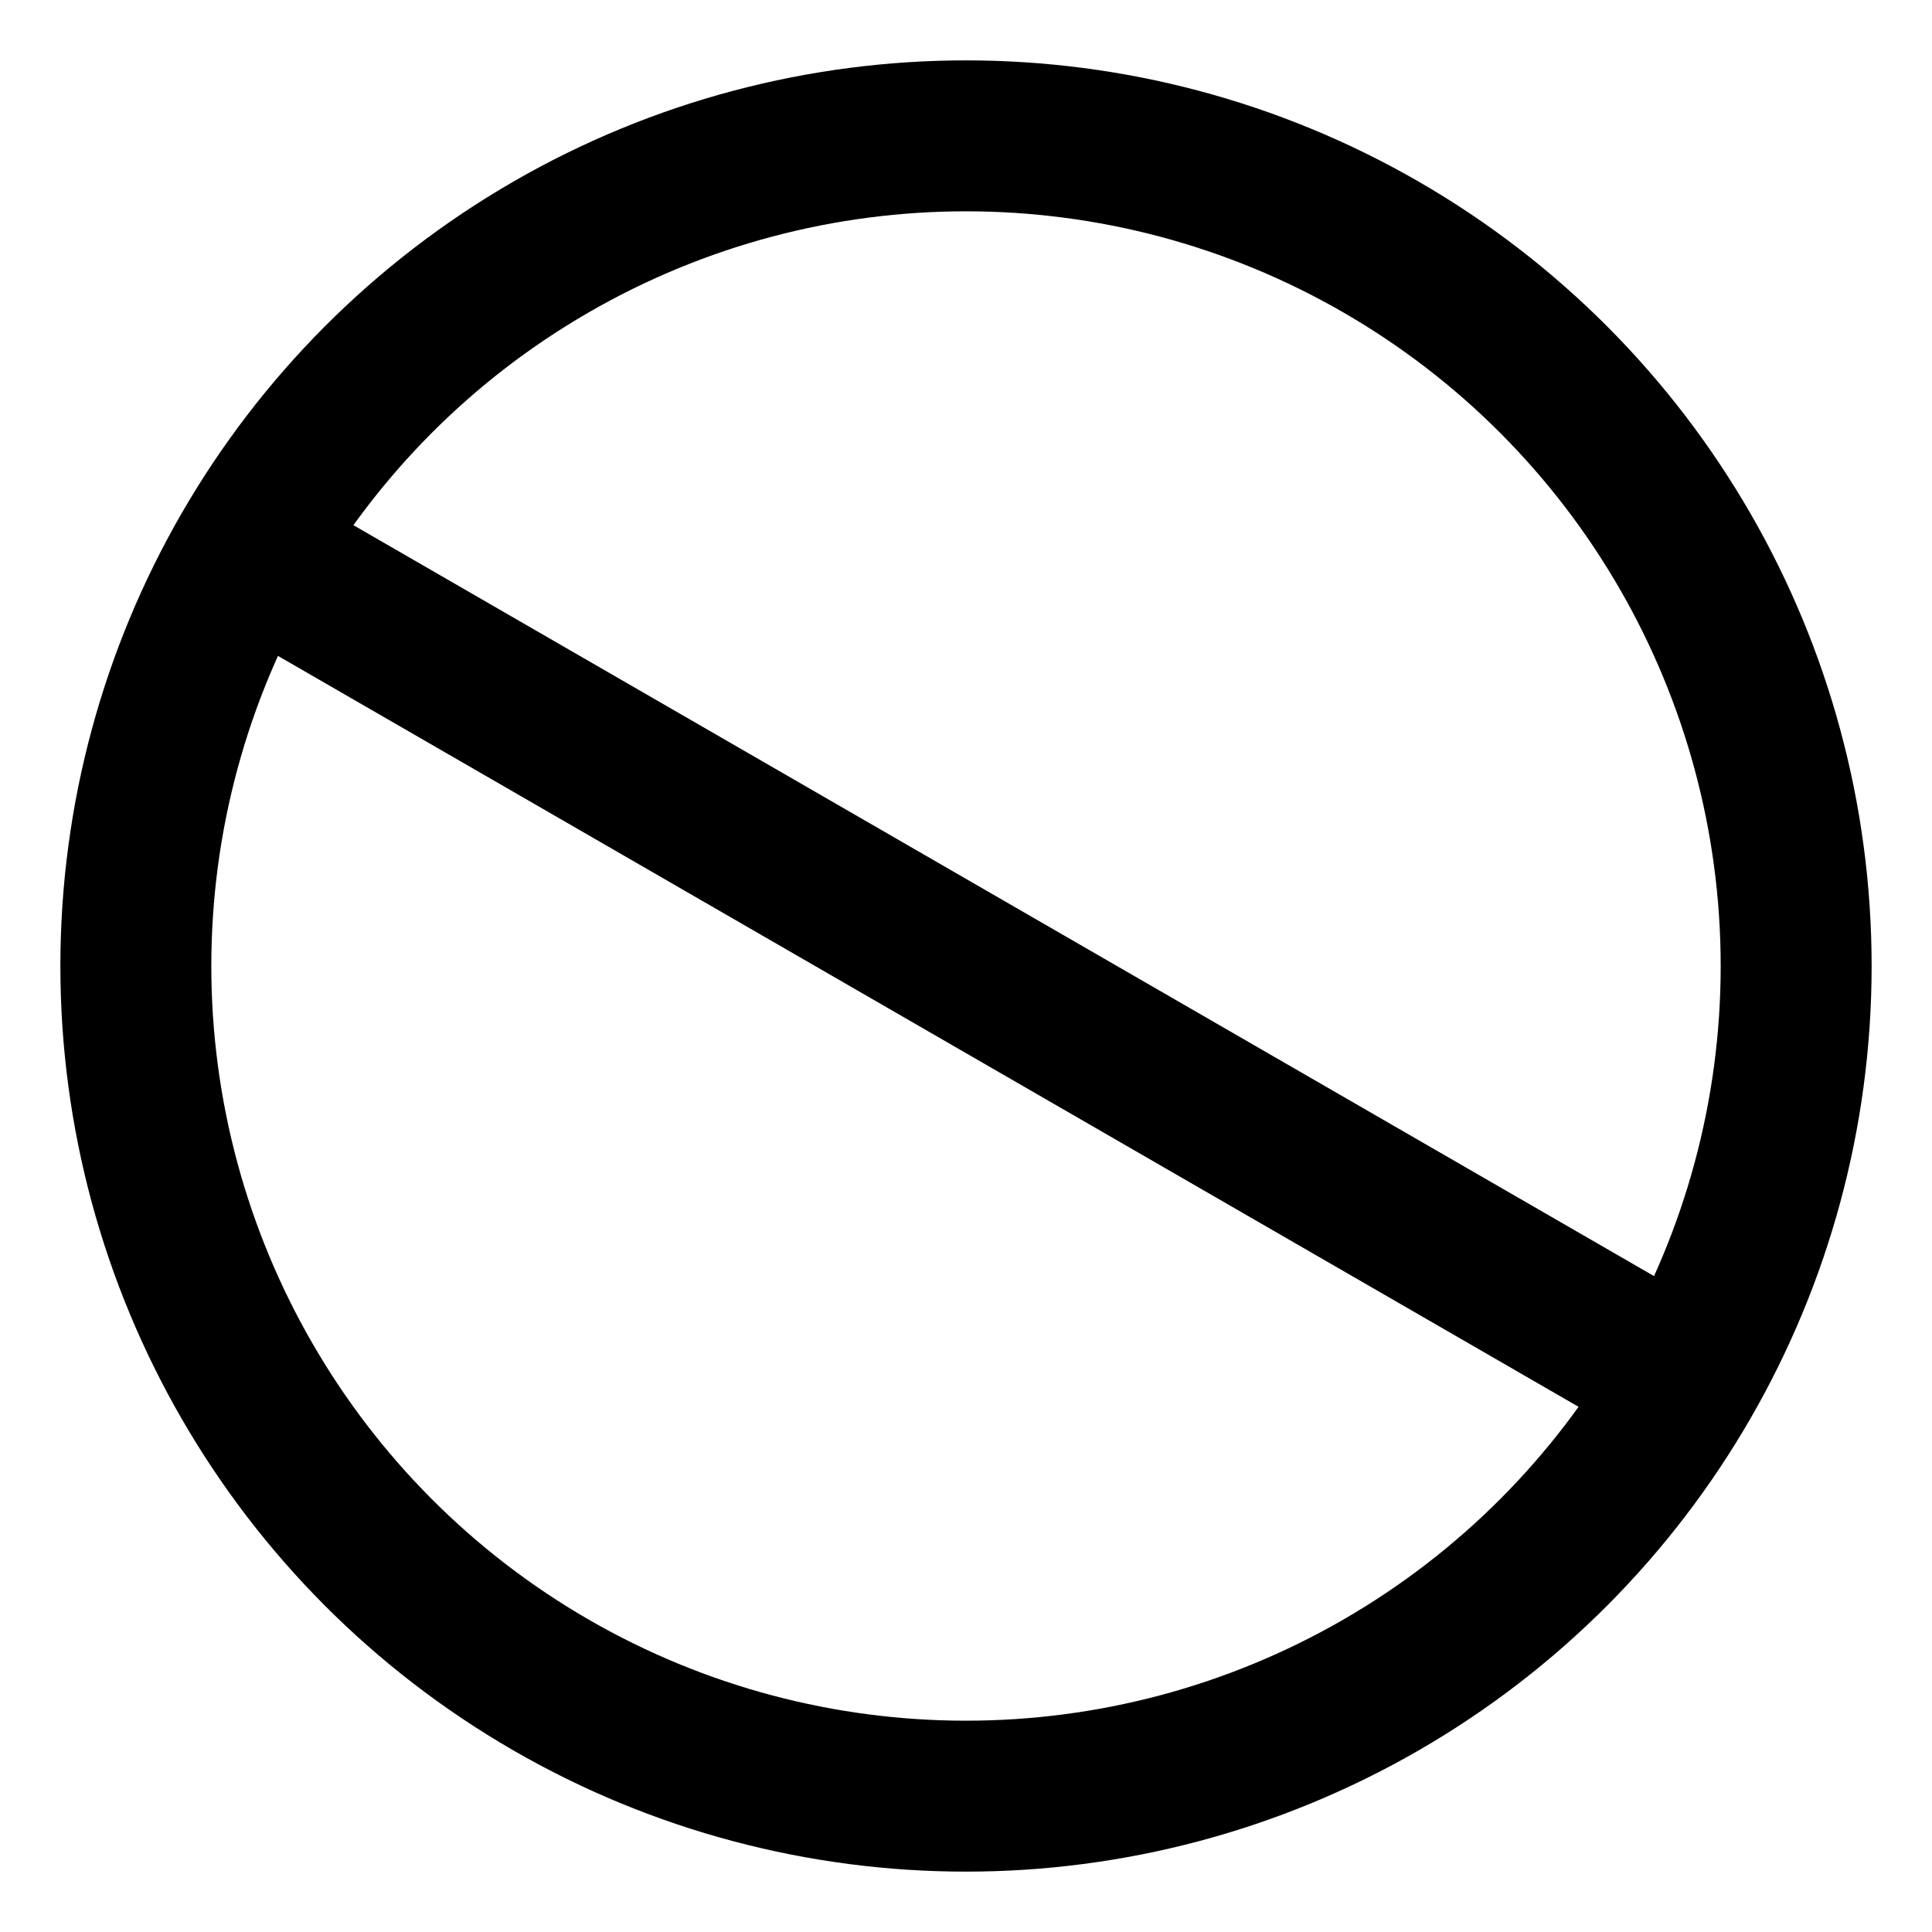 <svg width="128" height="128" xmlns="http://www.w3.org/2000/svg"><g fill="none" fill-rule="evenodd"><circle stroke="#000" stroke-width="10" cx="64" cy="64" r="55"/><path fill="#000" d="M13.869 40.83l5-8.66 95.262 55-5 8.66z"/></g></svg>